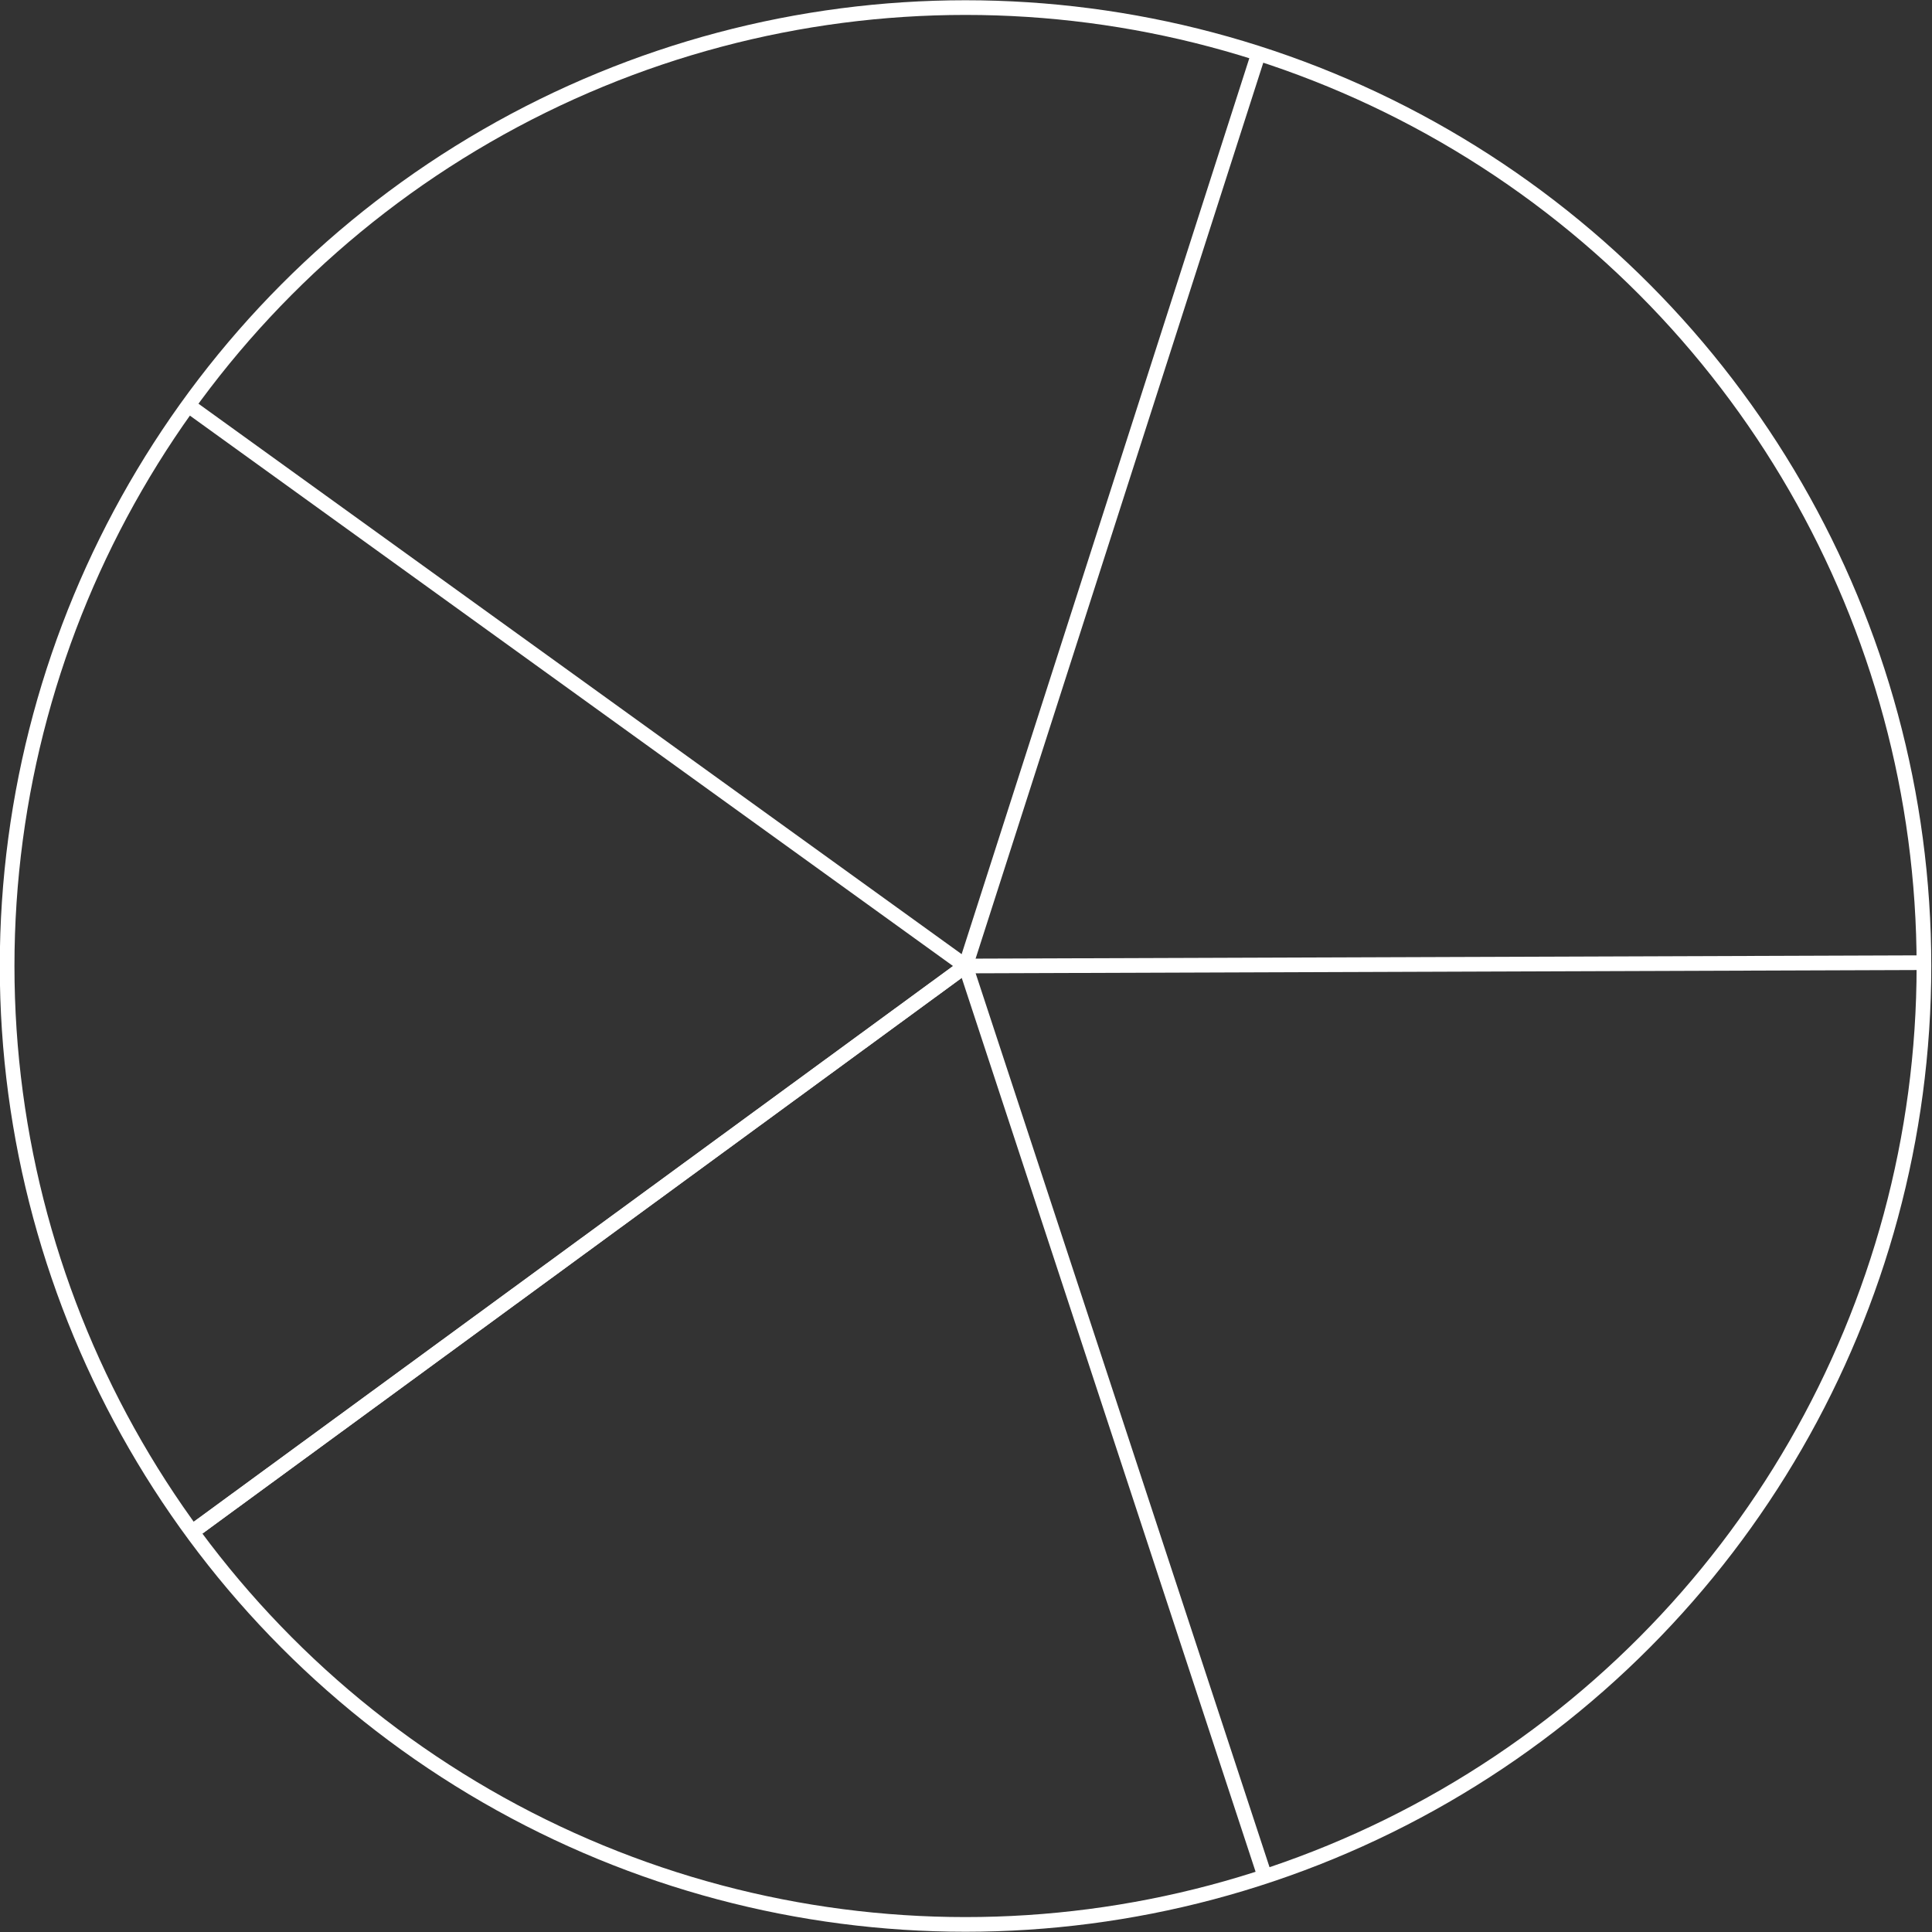 <?xml version="1.0" encoding="utf-8"?>
<!-- Generator: Adobe Illustrator 15.0.0, SVG Export Plug-In . SVG Version: 6.00 Build 0)  -->
<!DOCTYPE svg PUBLIC "-//W3C//DTD SVG 1.1//EN" "http://www.w3.org/Graphics/SVG/1.1/DTD/svg11.dtd">
<svg version="1.1" id="Layer_1" xmlns="http://www.w3.org/2000/svg" xmlns:xlink="http://www.w3.org/1999/xlink" x="0px" y="0px"
	 width="263.421px" height="263.422px" viewBox="0 0 263.421 263.422" enable-background="new 0 0 263.421 263.422"
	 xml:space="preserve">
<rect x="0" y="0" width="263.421" height="263.422" fill="#333333" stroke="none"/>
<circle fill="none" stroke="#FFFFFF" stroke-width="2" cx="131.647" cy="131.711" r="130.676"/>
<line fill="none" stroke="#FFFFFF" stroke-width="2" x1="171.617" y1="7.23" x2="131.647" y2="131.711"/>
<line fill="none" stroke="#FFFFFF" stroke-width="2" x1="262.386" y1="131.257" x2="131.647" y2="131.711"/>
<line fill="none" stroke="#FFFFFF" stroke-width="2" x1="172.48" y1="255.912" x2="131.647" y2="131.711"/>
<line fill="none" stroke="#FFFFFF" stroke-width="2" x1="26.143" y1="208.925" x2="131.647" y2="131.711"/>
<line fill="none" stroke="#FFFFFF" stroke-width="2" x1="25.61" y1="55.231" x2="131.647" y2="131.711"/>
<line fill="none" stroke="#FFFFFF" stroke-width="2" x1="26.143" y1="208.925" x2="131.647" y2="131.711"/>
</svg>
